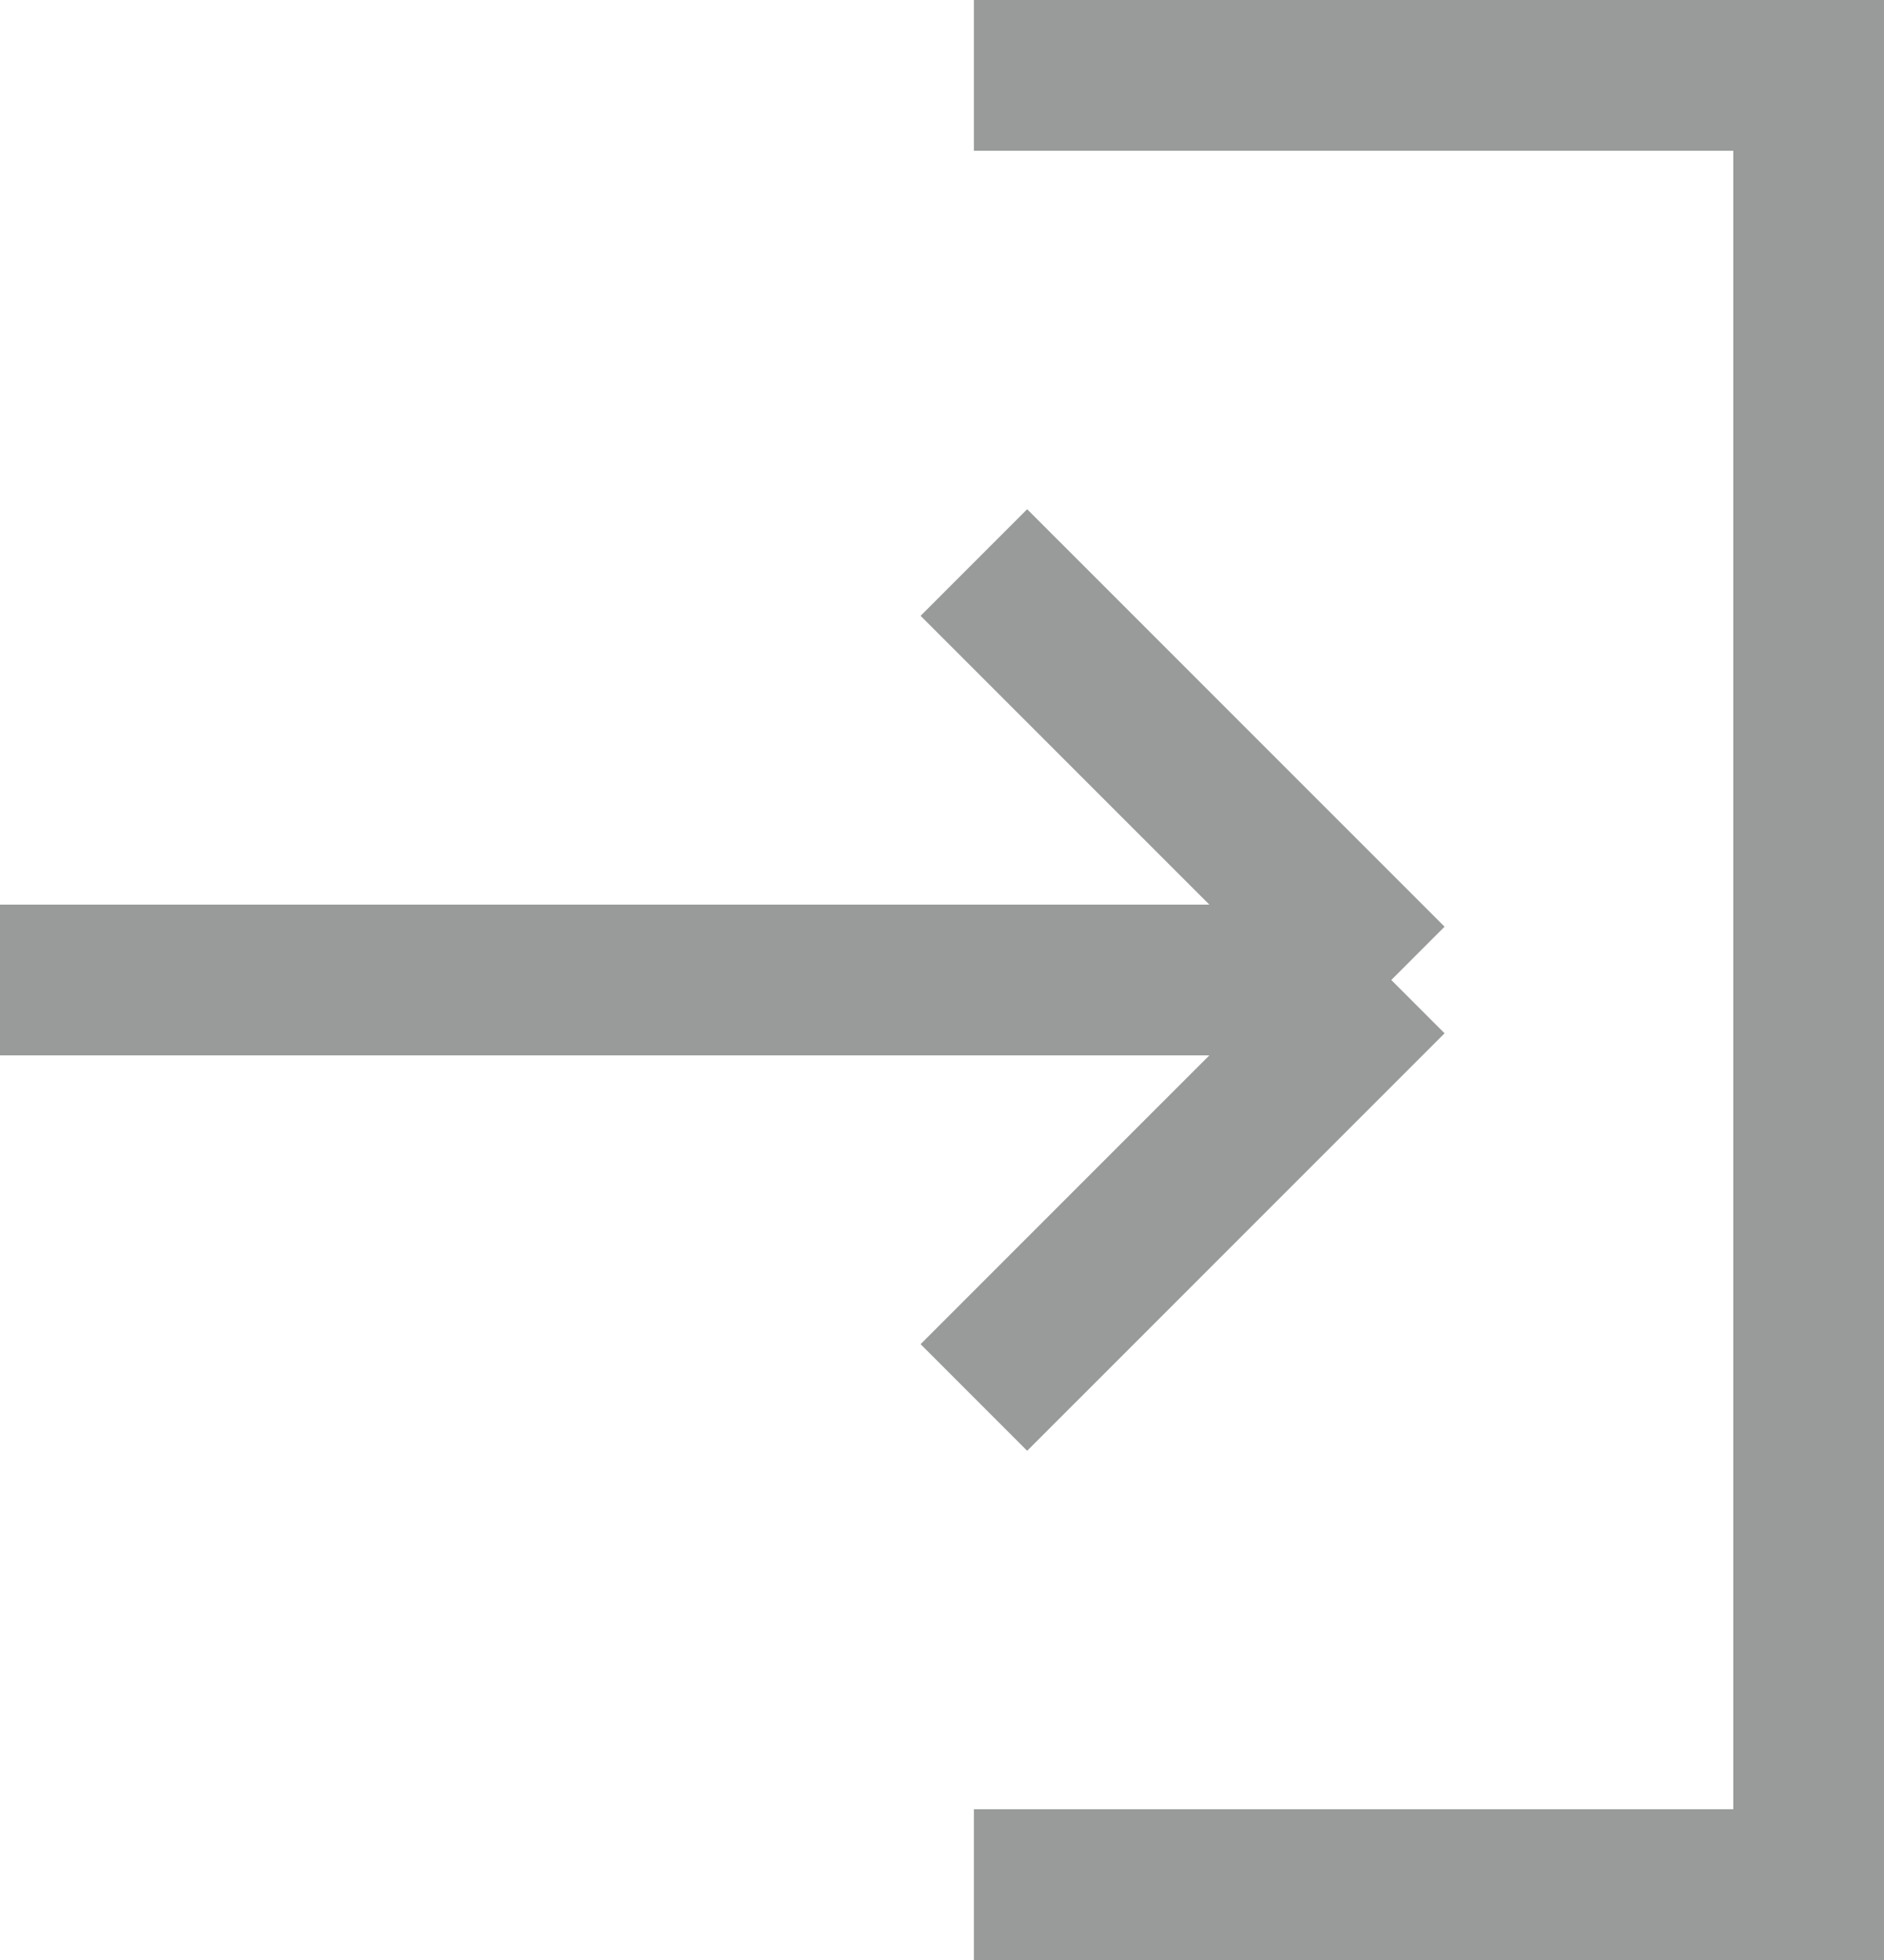 <svg width="25" height="26" viewBox="0 0 25 26" fill="none" xmlns="http://www.w3.org/2000/svg">
<path d="M12.923 1H24V25H12.923" stroke="#989B9A" stroke-width="2"/>
<path d="M0 13H18.462M18.462 13L12.923 7.462M18.462 13L12.923 18.538" stroke="#989B9A" stroke-width="2"/>
</svg>
